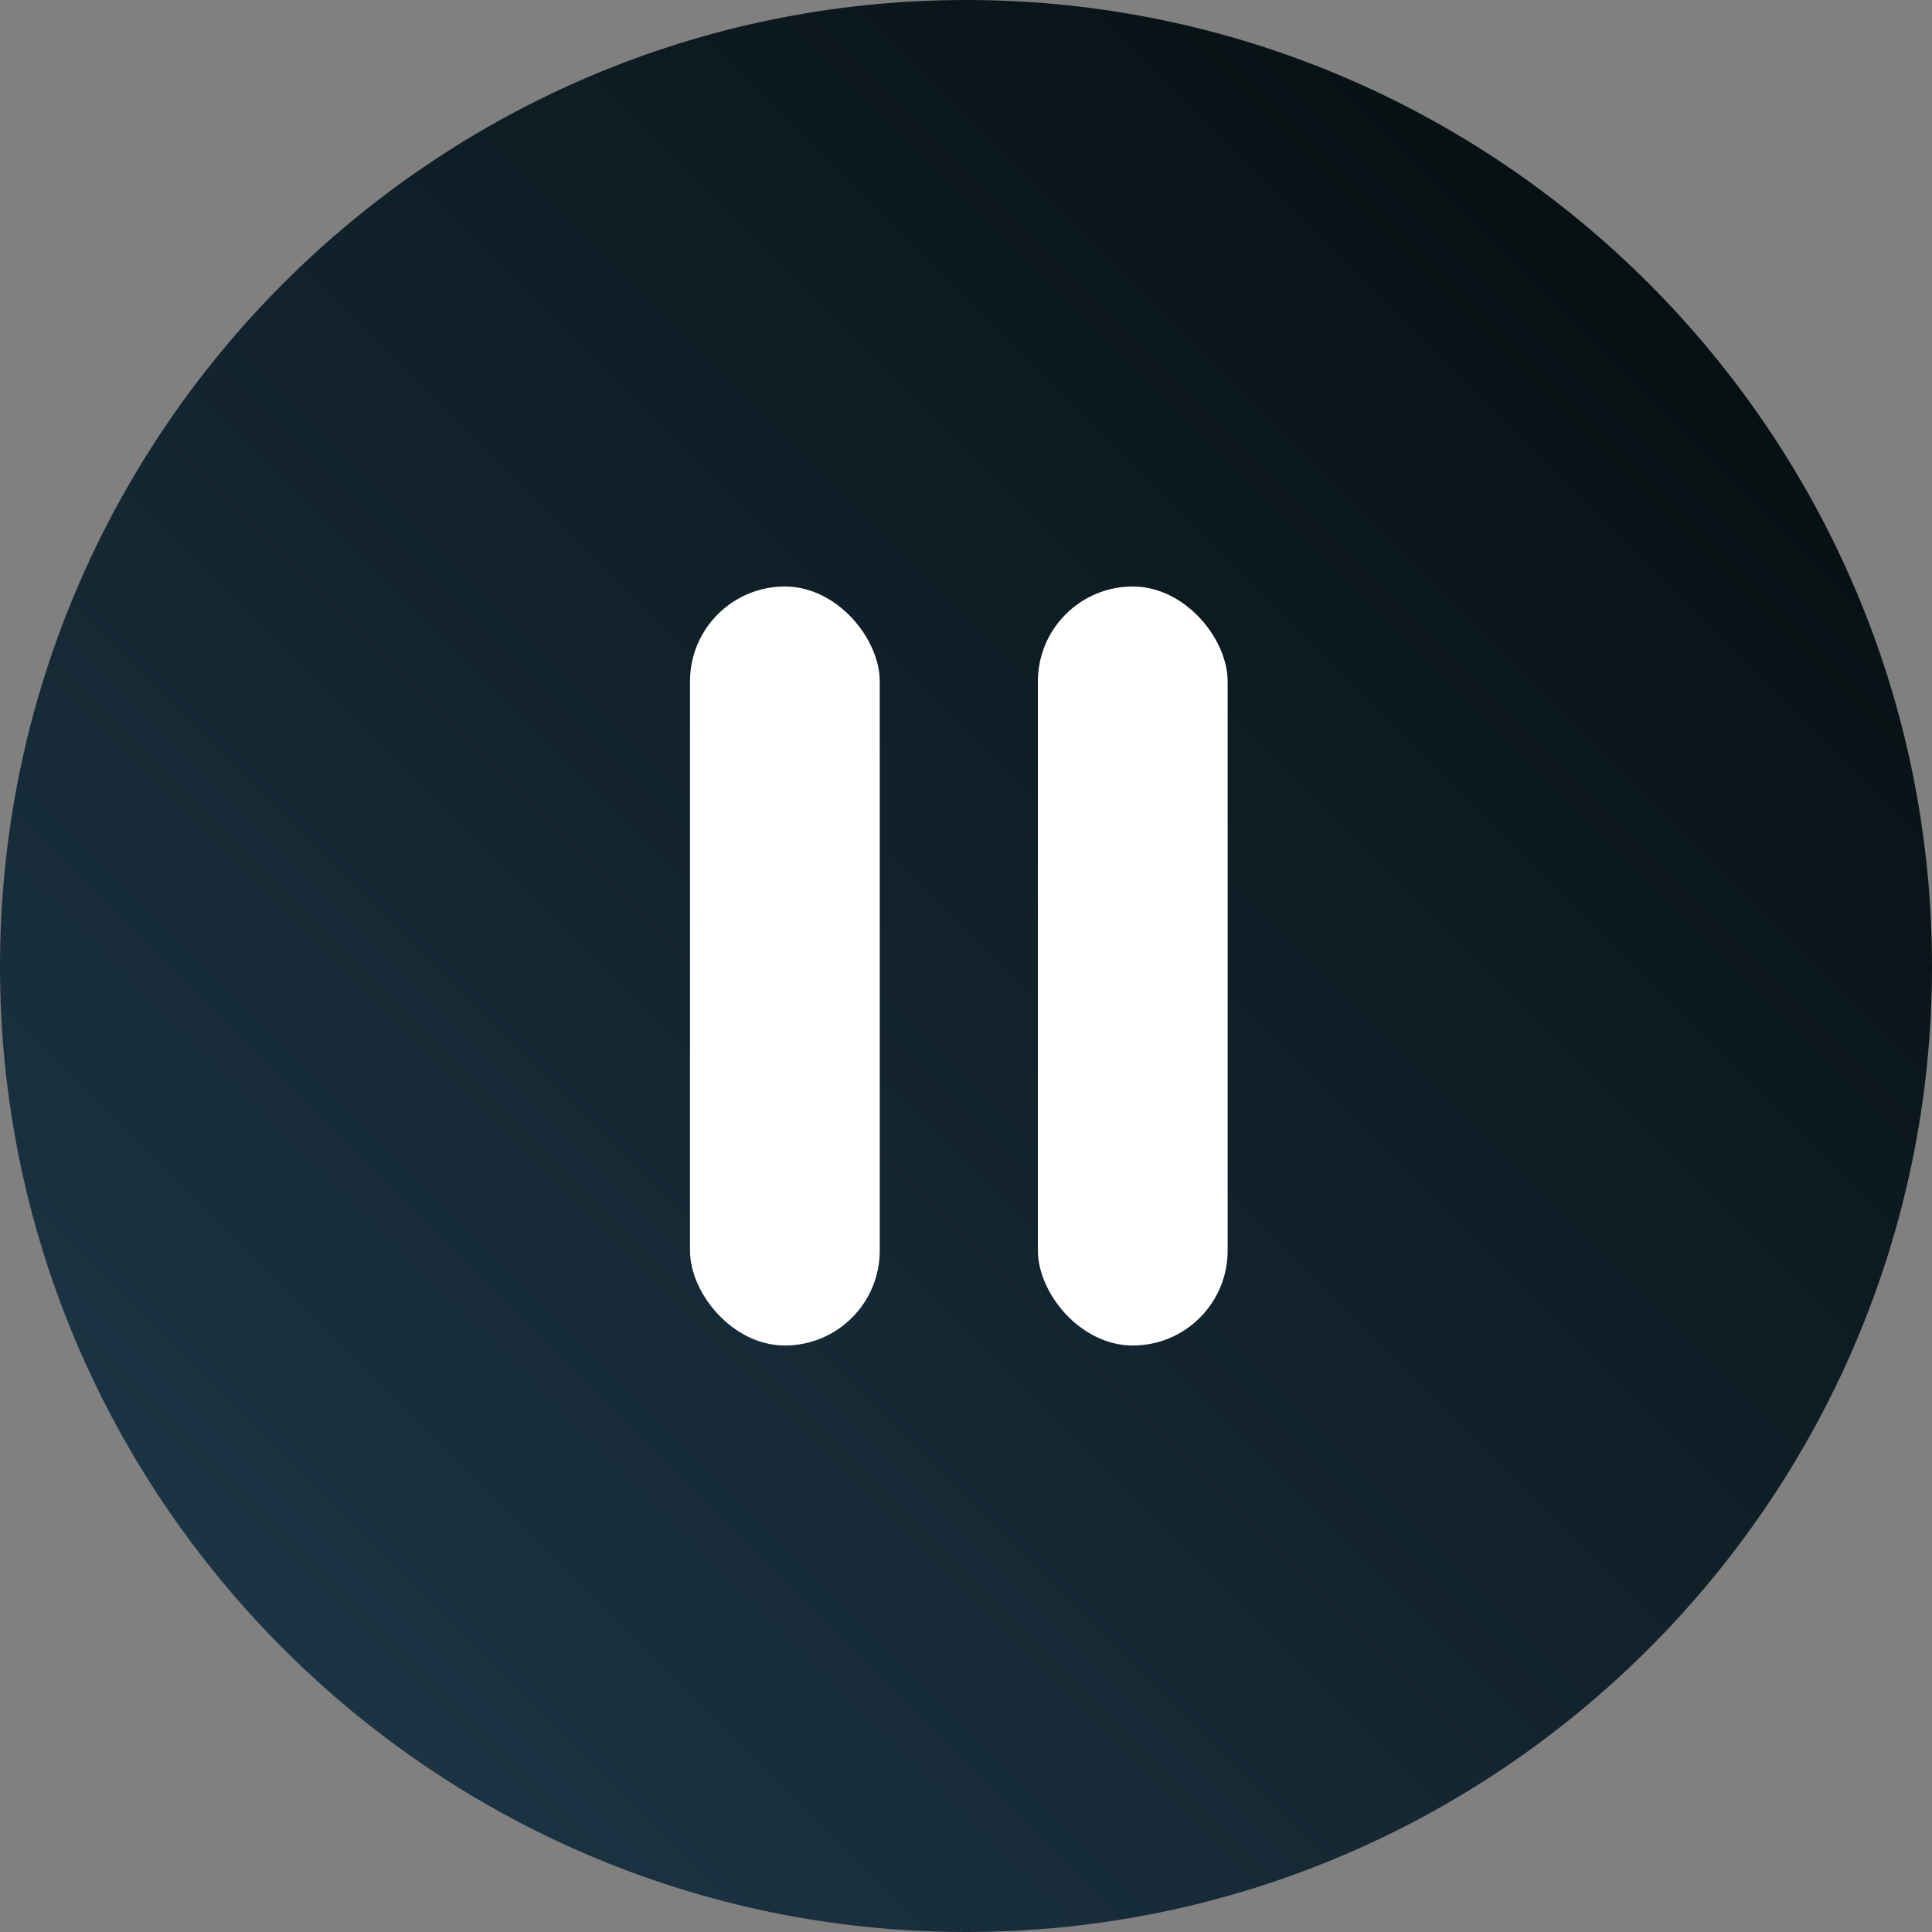 <svg xmlns="http://www.w3.org/2000/svg" width="56" height="56" viewBox="0 0 56 56" fill="none">
<rect x="0" y="0" width="56" height="56" fill="#808080" stroke="none"/>
<path d="M28 0C12.568 0 0 12.562 0 28.016C0 43.438 12.568 56 28 56C43.432 56 56 43.438 56 28.016C56 12.562 43.432 0 28 0" fill="url(#paint0_linear_508_884)"/>
<rect x="20" y="17" width="5.5" height="22" rx="2.75" fill="white"/>
<rect x="30.084" y="17" width="5.5" height="22" rx="2.75" fill="white"/>
<defs fill="#000000">
<linearGradient id="paint0_linear_508_884" x1="28" y1="-28" x2="-28" y2="28" gradientUnits="userSpaceOnUse" fill="#000000">
<stop stop-color="#030a0a" fill="#000000"/>
<stop offset="1" stop-color="#203a4d" fill="#000000"/>
</linearGradient>
</defs>
</svg>